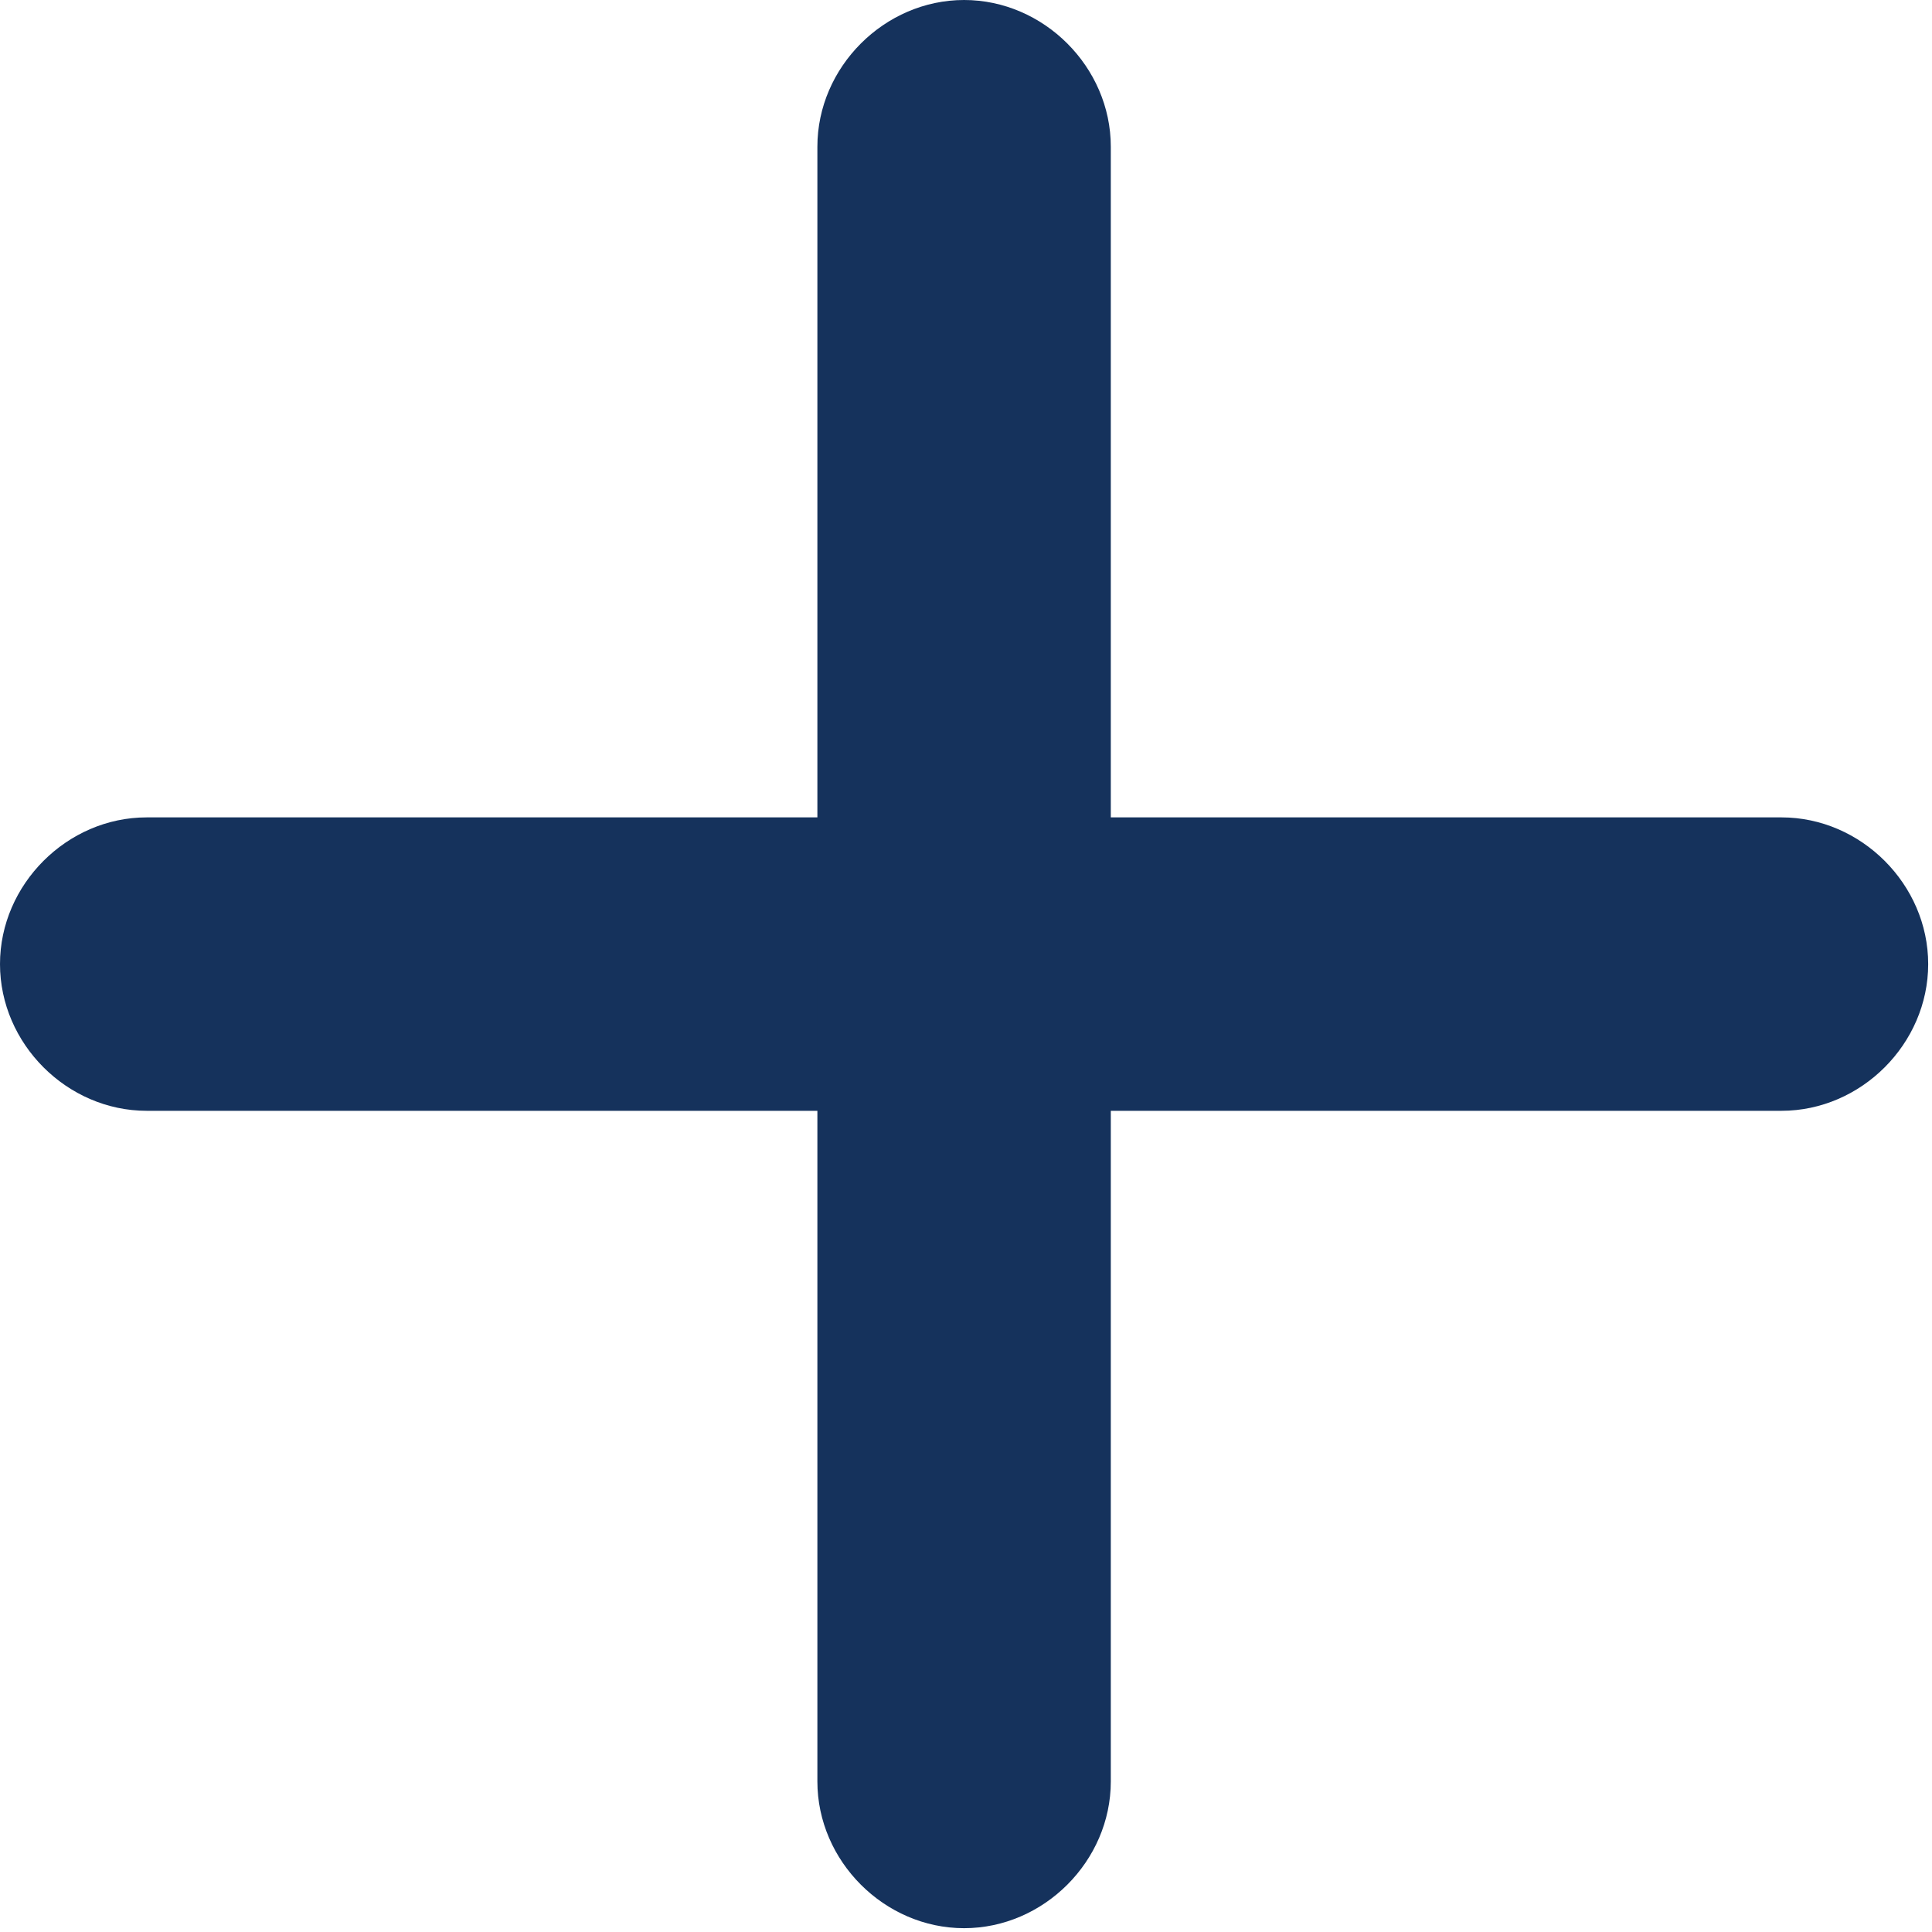 <?xml version="1.0" encoding="UTF-8" standalone="no"?>
<!DOCTYPE svg PUBLIC "-//W3C//DTD SVG 1.1//EN" "http://www.w3.org/Graphics/SVG/1.1/DTD/svg11.dtd">
<svg width="100%" height="100%" viewBox="0 0 79 79" version="1.1" xmlns="http://www.w3.org/2000/svg" xmlns:xlink="http://www.w3.org/1999/xlink" xml:space="preserve" xmlns:serif="http://www.serif.com/" style="fill-rule:evenodd;clip-rule:evenodd;stroke-linejoin:round;stroke-miterlimit:2;">
    <g transform="matrix(1.714,0,0,-1.714,0,78.844)">
        <path d="M42.5,19.5L3.5,19.5C1.6,19.5 0,21.1 0,23C0,24.9 1.6,26.5 3.5,26.5L42.5,26.5C44.4,26.5 46,24.9 46,23C46,21.1 44.4,19.5 42.5,19.5Z" style="fill:rgb(21,50,92);fill-rule:nonzero;"/>
    </g>
    <g transform="matrix(1.714,0,0,-1.714,0,78.844)">
        <path d="M19.5,3.5L19.5,42.5C19.5,44.4 21.1,46 23,46C24.9,46 26.5,44.4 26.5,42.5L26.5,3.5C26.5,1.6 24.9,0 23,0C21.1,0 19.5,1.6 19.5,3.5Z" style="fill:rgb(21,50,92);fill-rule:nonzero;"/>
    </g>
</svg>
